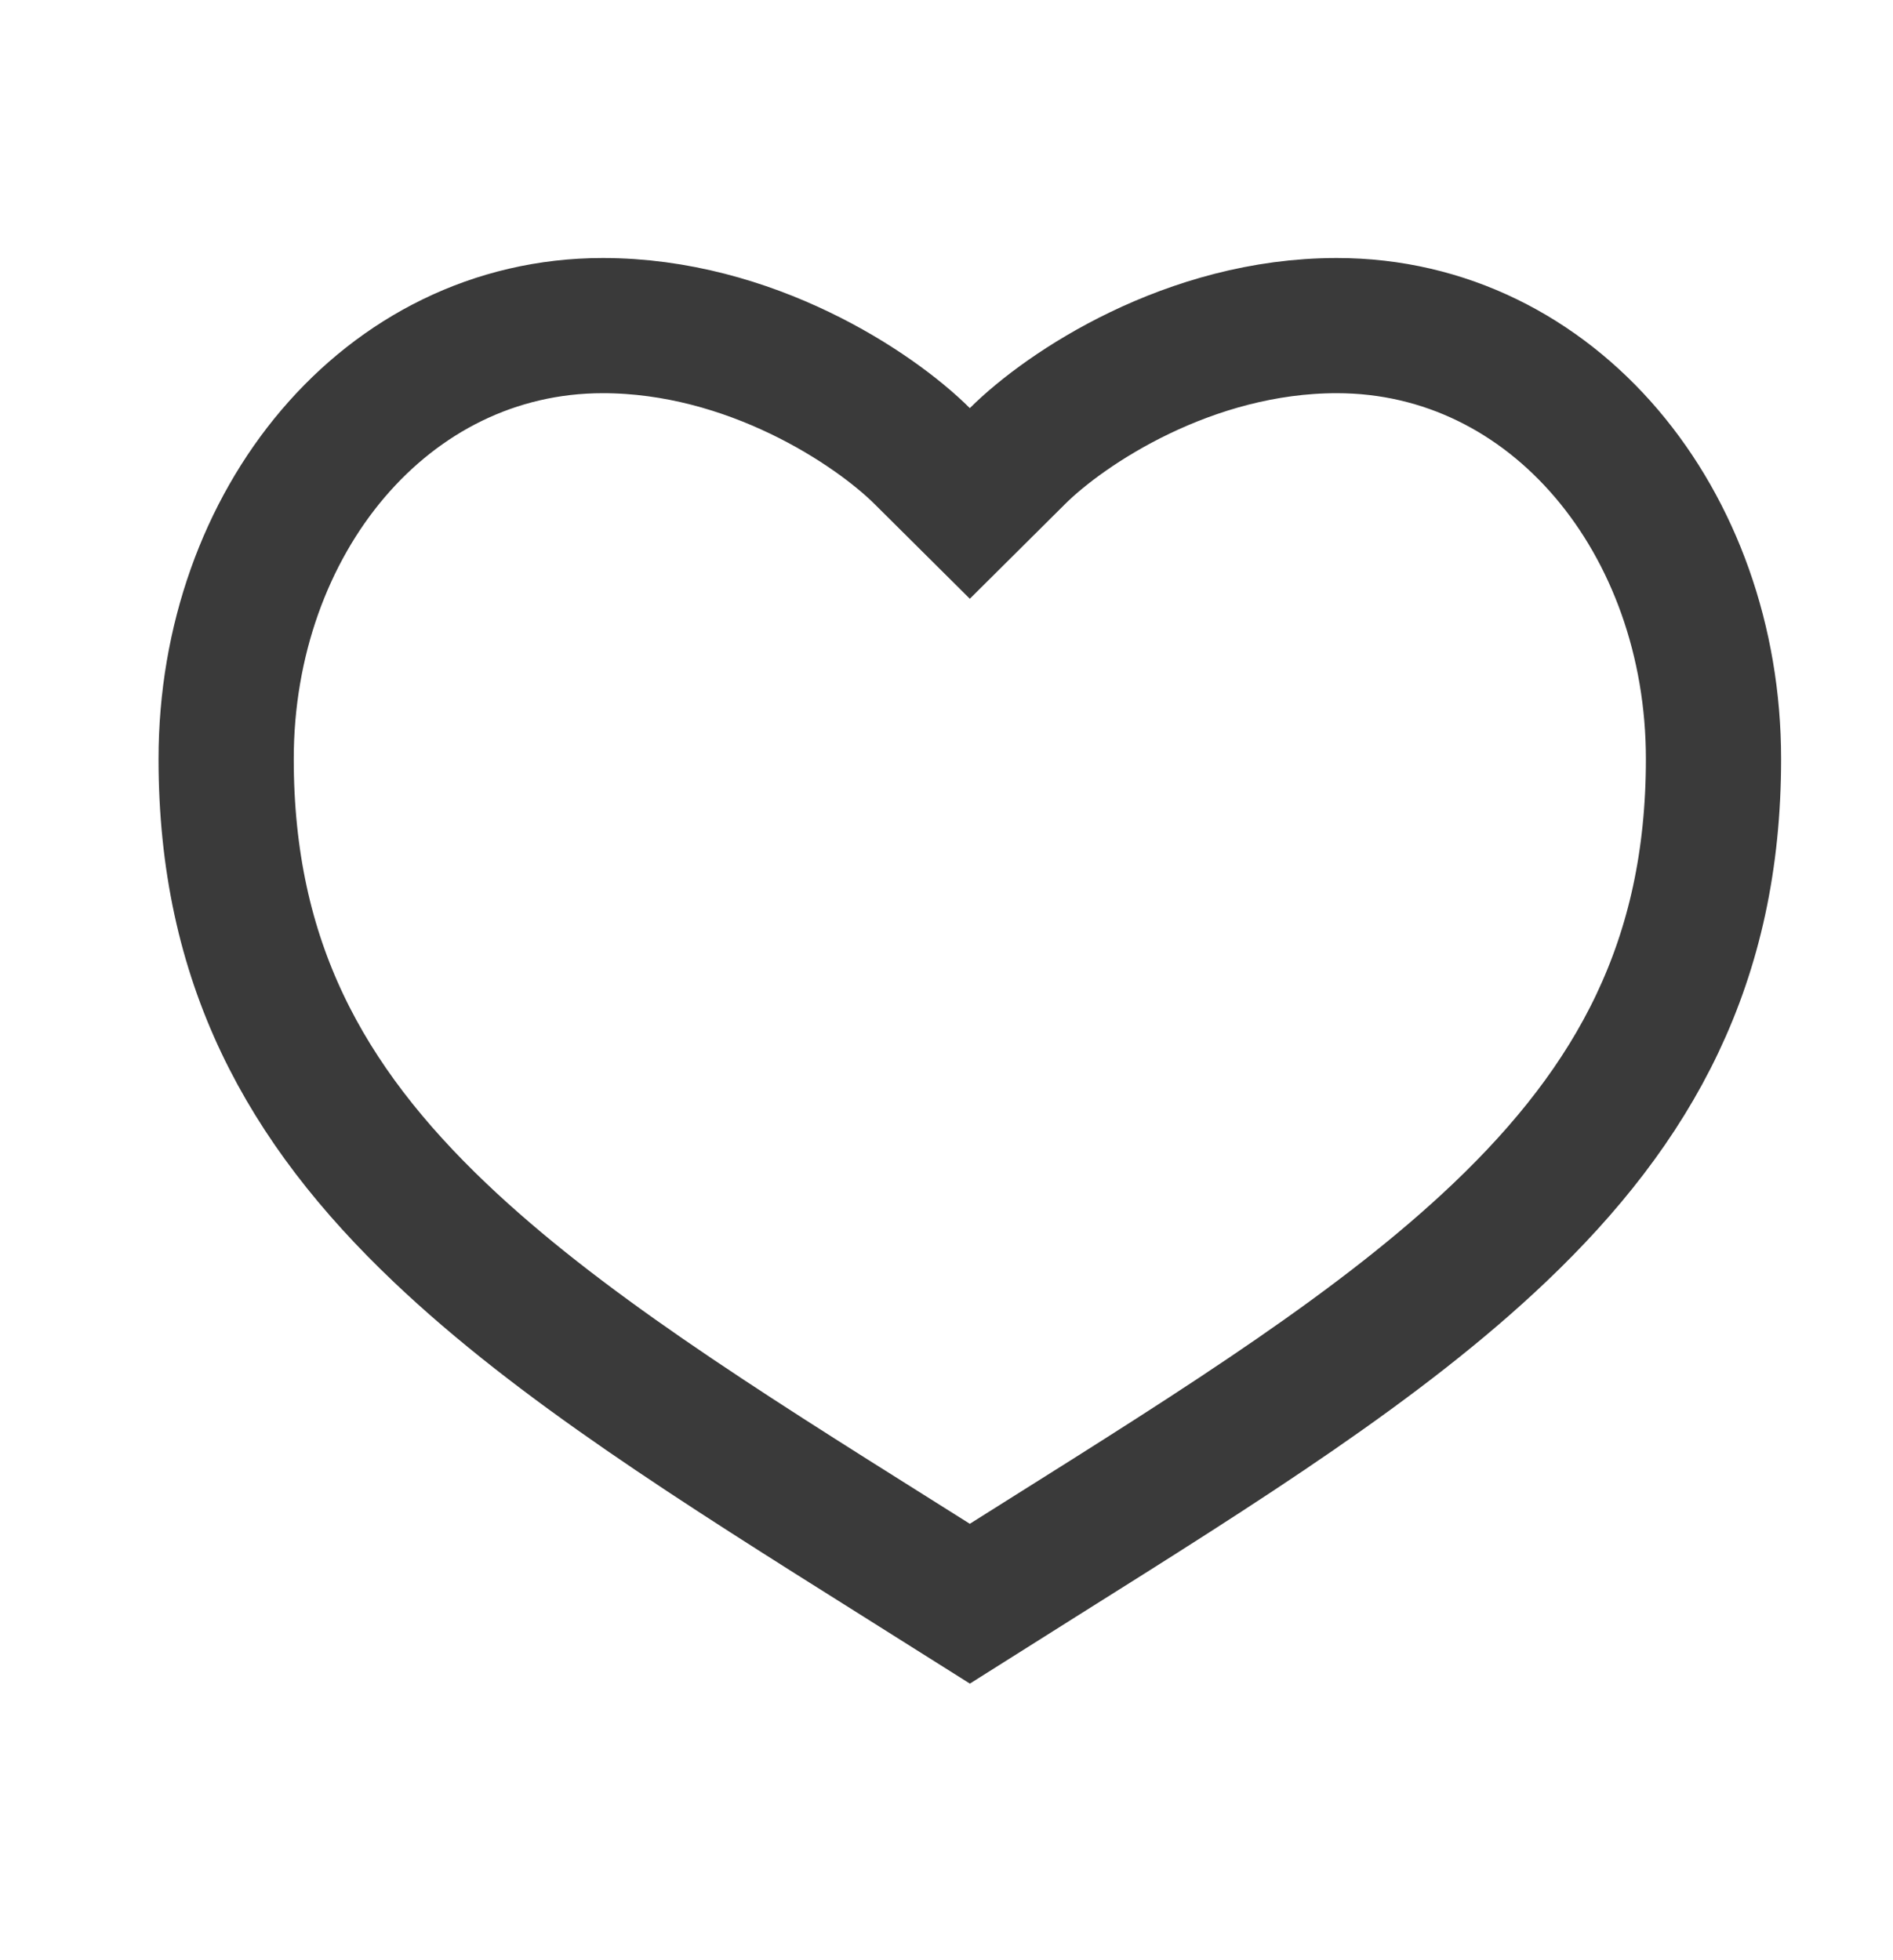<svg width="28" height="29" viewBox="0 0 28 29" fill="none" xmlns="http://www.w3.org/2000/svg">
<path d="M3.345 11.228C3.345 7.729 5.705 4.818 8.916 4.817H8.916C11.095 4.817 12.927 6.038 13.64 6.747L14.345 7.448L15.05 6.747C15.762 6.038 17.594 4.817 19.773 4.817C22.984 4.817 25.345 7.729 25.345 11.228C25.345 14.231 24.182 16.333 22.18 18.238C20.437 19.896 18.118 21.353 15.379 23.074C15.041 23.286 14.696 23.503 14.345 23.725C13.993 23.503 13.648 23.286 13.309 23.073C10.571 21.352 8.252 19.895 6.51 18.238C4.507 16.333 3.345 14.231 3.345 11.228Z" stroke="#3A3A3A" stroke-width="2"/>
</svg>
